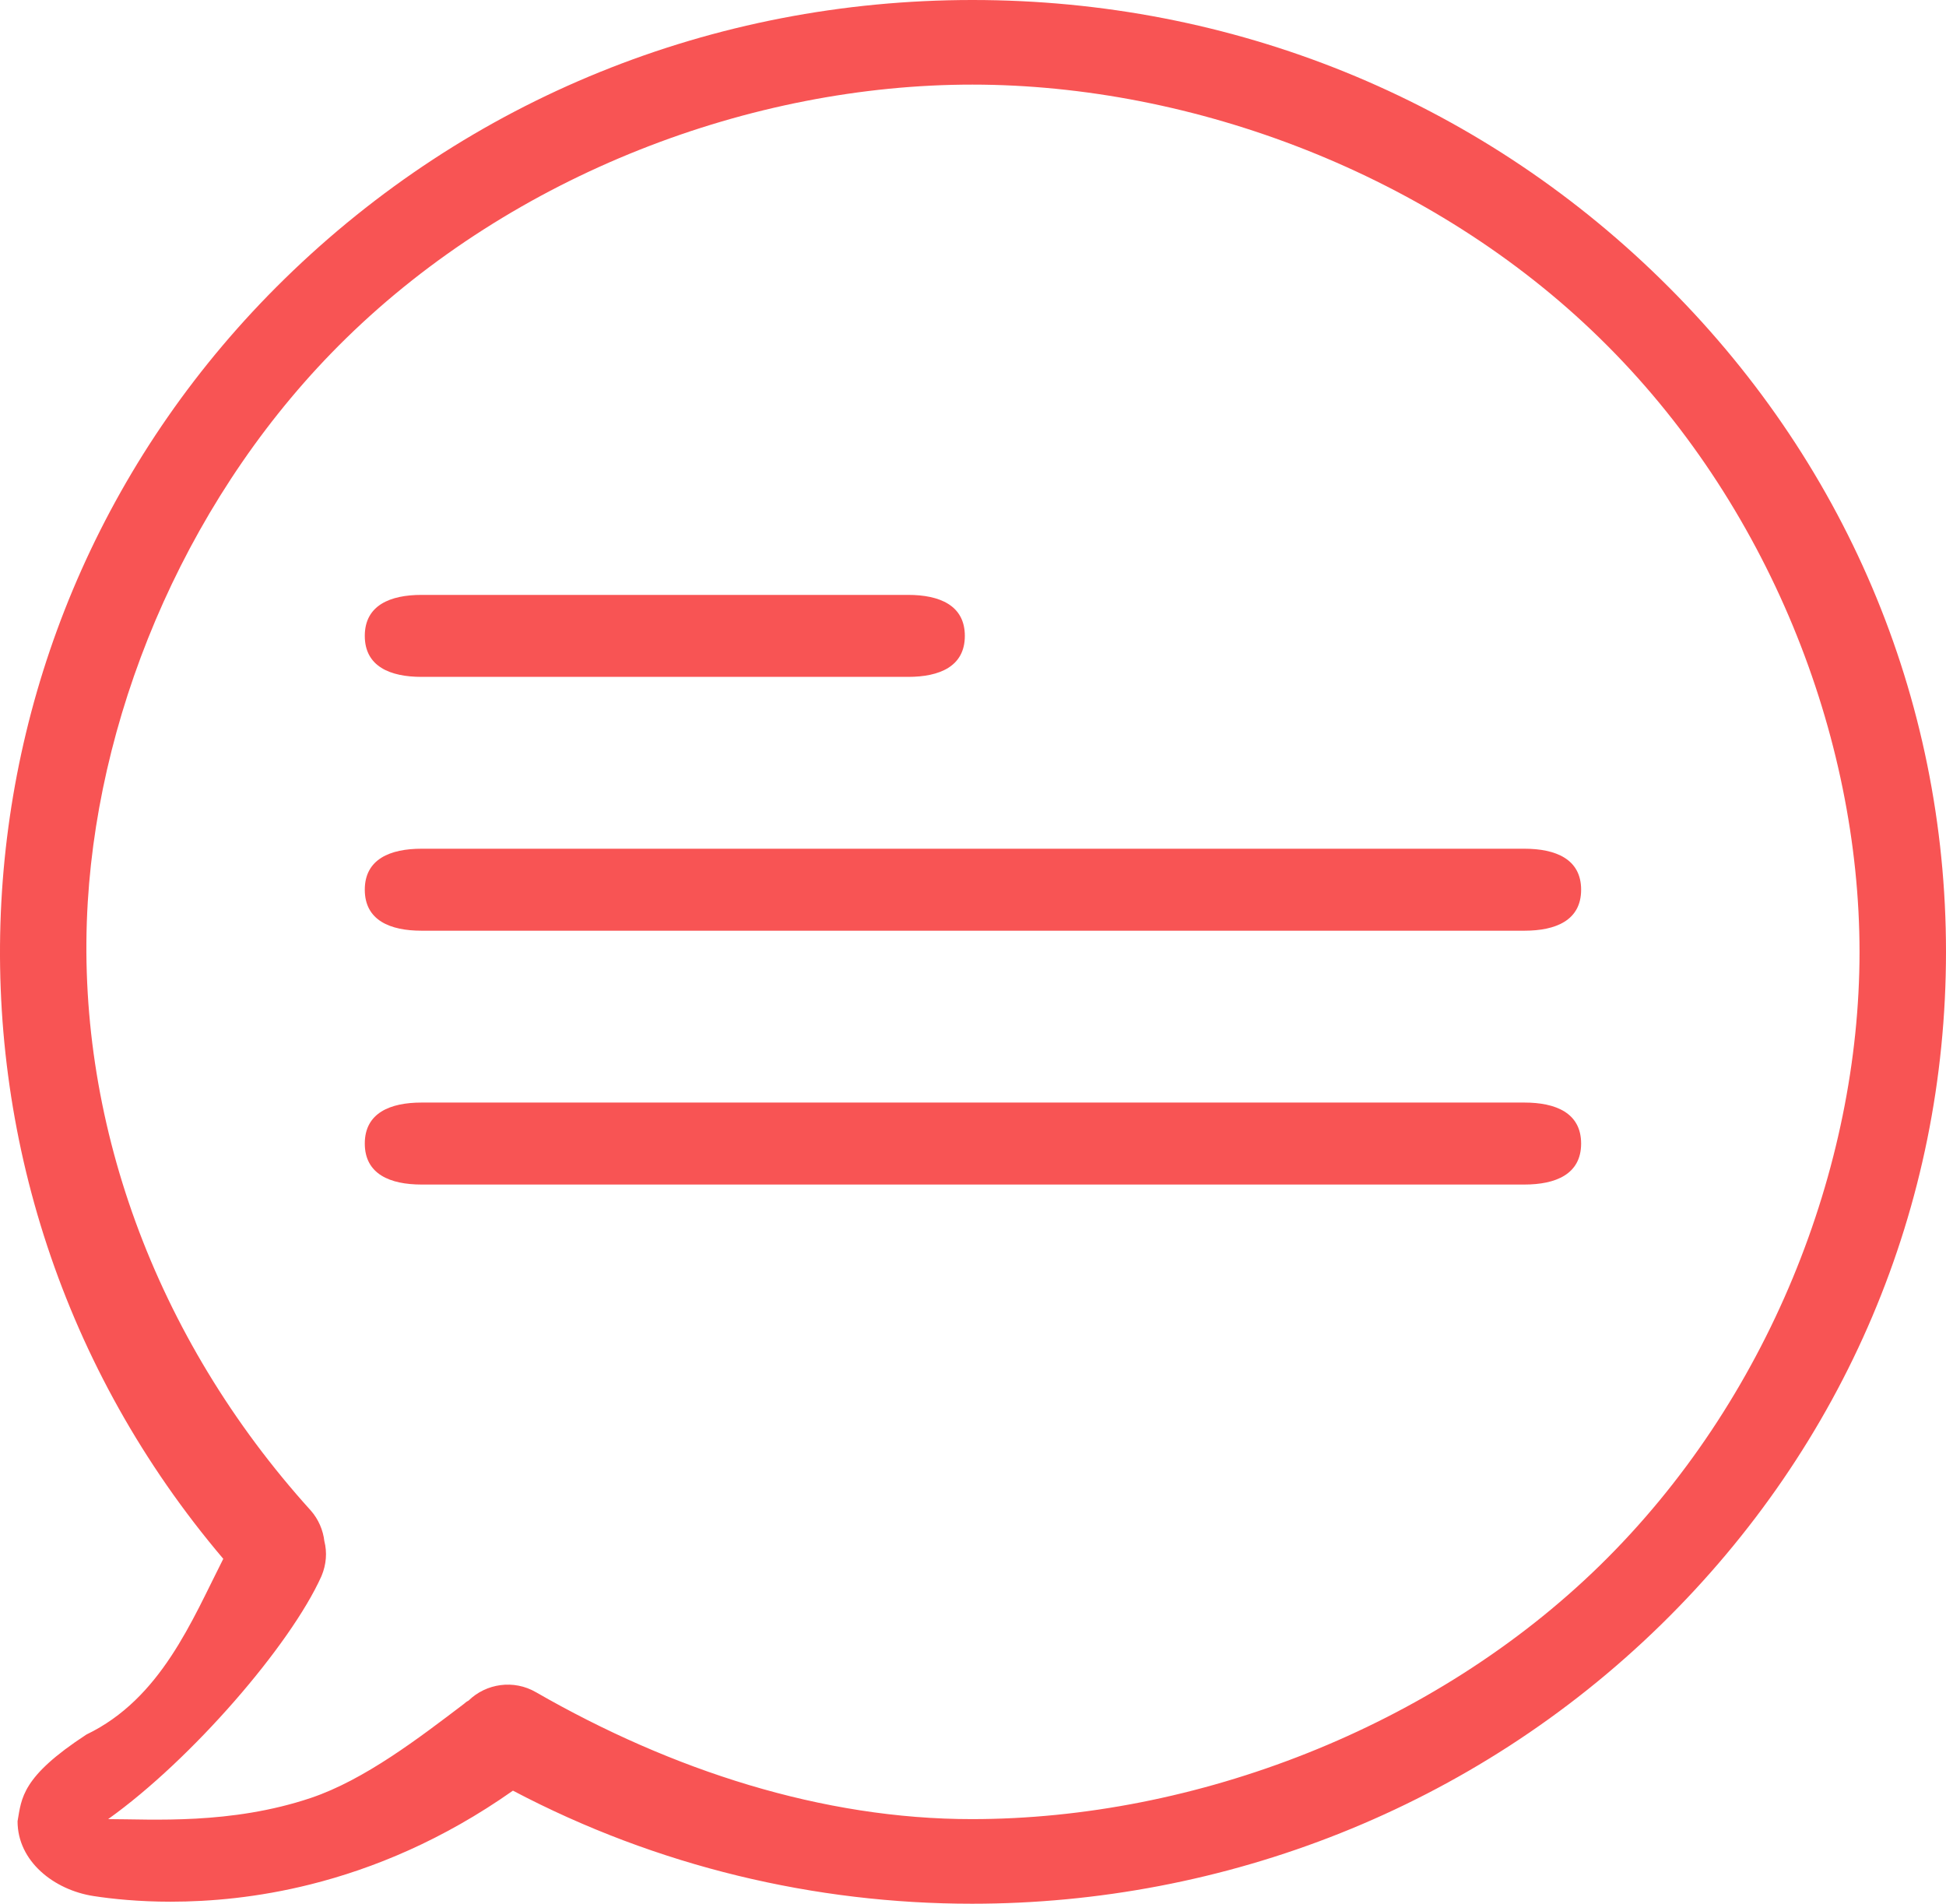 <svg width="46" height="45" viewBox="0 0 46 45" fill="none" xmlns="http://www.w3.org/2000/svg">
<path d="M9.965 16H21.466C22.207 16 22.807 15.755 22.807 15.031C22.807 14.307 22.207 14.062 21.466 14.062H9.965C9.223 14.062 8.623 14.307 8.623 15.031C8.623 15.755 9.223 16 9.965 16Z" fill="#F85454"/>
<path d="M36.033 20.062H9.965C9.223 20.062 8.623 20.307 8.623 21.031C8.623 21.756 9.223 22 9.965 22H36.033C36.775 22 37.375 21.756 37.375 21.031C37.375 20.307 36.775 20.062 36.033 20.062Z" fill="#F85454"/>
<path d="M36.033 26.062H9.965C9.223 26.062 8.623 26.307 8.623 27.031C8.623 27.756 9.223 28 9.965 28H36.033C36.775 28 37.375 27.756 37.375 27.031C37.375 26.307 36.775 26.062 36.033 26.062Z" fill="#F85454"/>
<path fill-rule="evenodd" clip-rule="evenodd" d="M22.988 0C29.135 0 34.903 2.34 39.25 6.593C43.598 10.846 46 16.487 46 22.5C46 28.513 43.607 34.154 39.26 38.407C34.825 42.745 28.931 45 22.979 45C19.273 45 15.538 44.125 12.125 42.327C10.464 43.497 8.824 44.17 7.346 44.541C6.097 44.855 4.964 44.952 4.033 44.952C3.274 44.952 2.652 44.886 2.214 44.819C1.28 44.676 0.415 44 0.415 43.05C0.511 42.5 0.511 42 2.044 41C3.805 40.153 4.538 38.302 5.278 36.847C1.472 32.365 -0.263 26.793 0.032 21.316C0.322 15.944 2.566 10.663 6.727 6.593C11.074 2.34 16.842 0 22.988 0ZM12.669 40C15.88 41.846 19.442 43.002 22.979 43C28.248 42.998 33.894 40.842 37.822 37C41.795 33.114 43.957 27.602 43.956 22.5C43.954 17.398 41.8 11.886 37.822 8C33.856 4.115 28.203 2.002 22.988 2C17.77 1.998 12.152 4.112 8.178 8C4.525 11.573 2.362 16.605 2.075 21.316C1.765 26.414 3.645 31.616 7.346 35.705C7.53 35.914 7.637 36.171 7.667 36.428C7.735 36.694 7.715 36.98 7.599 37.256C6.869 38.883 4.53 41.592 2.556 43H2.565C3.589 43 5.451 43.136 7.346 42.5C8.619 42.072 9.908 41.079 10.967 40.276C10.996 40.247 11.035 40.219 11.074 40.2C11.492 39.791 12.144 39.696 12.669 40Z" fill="#F85454"/>
</svg>
